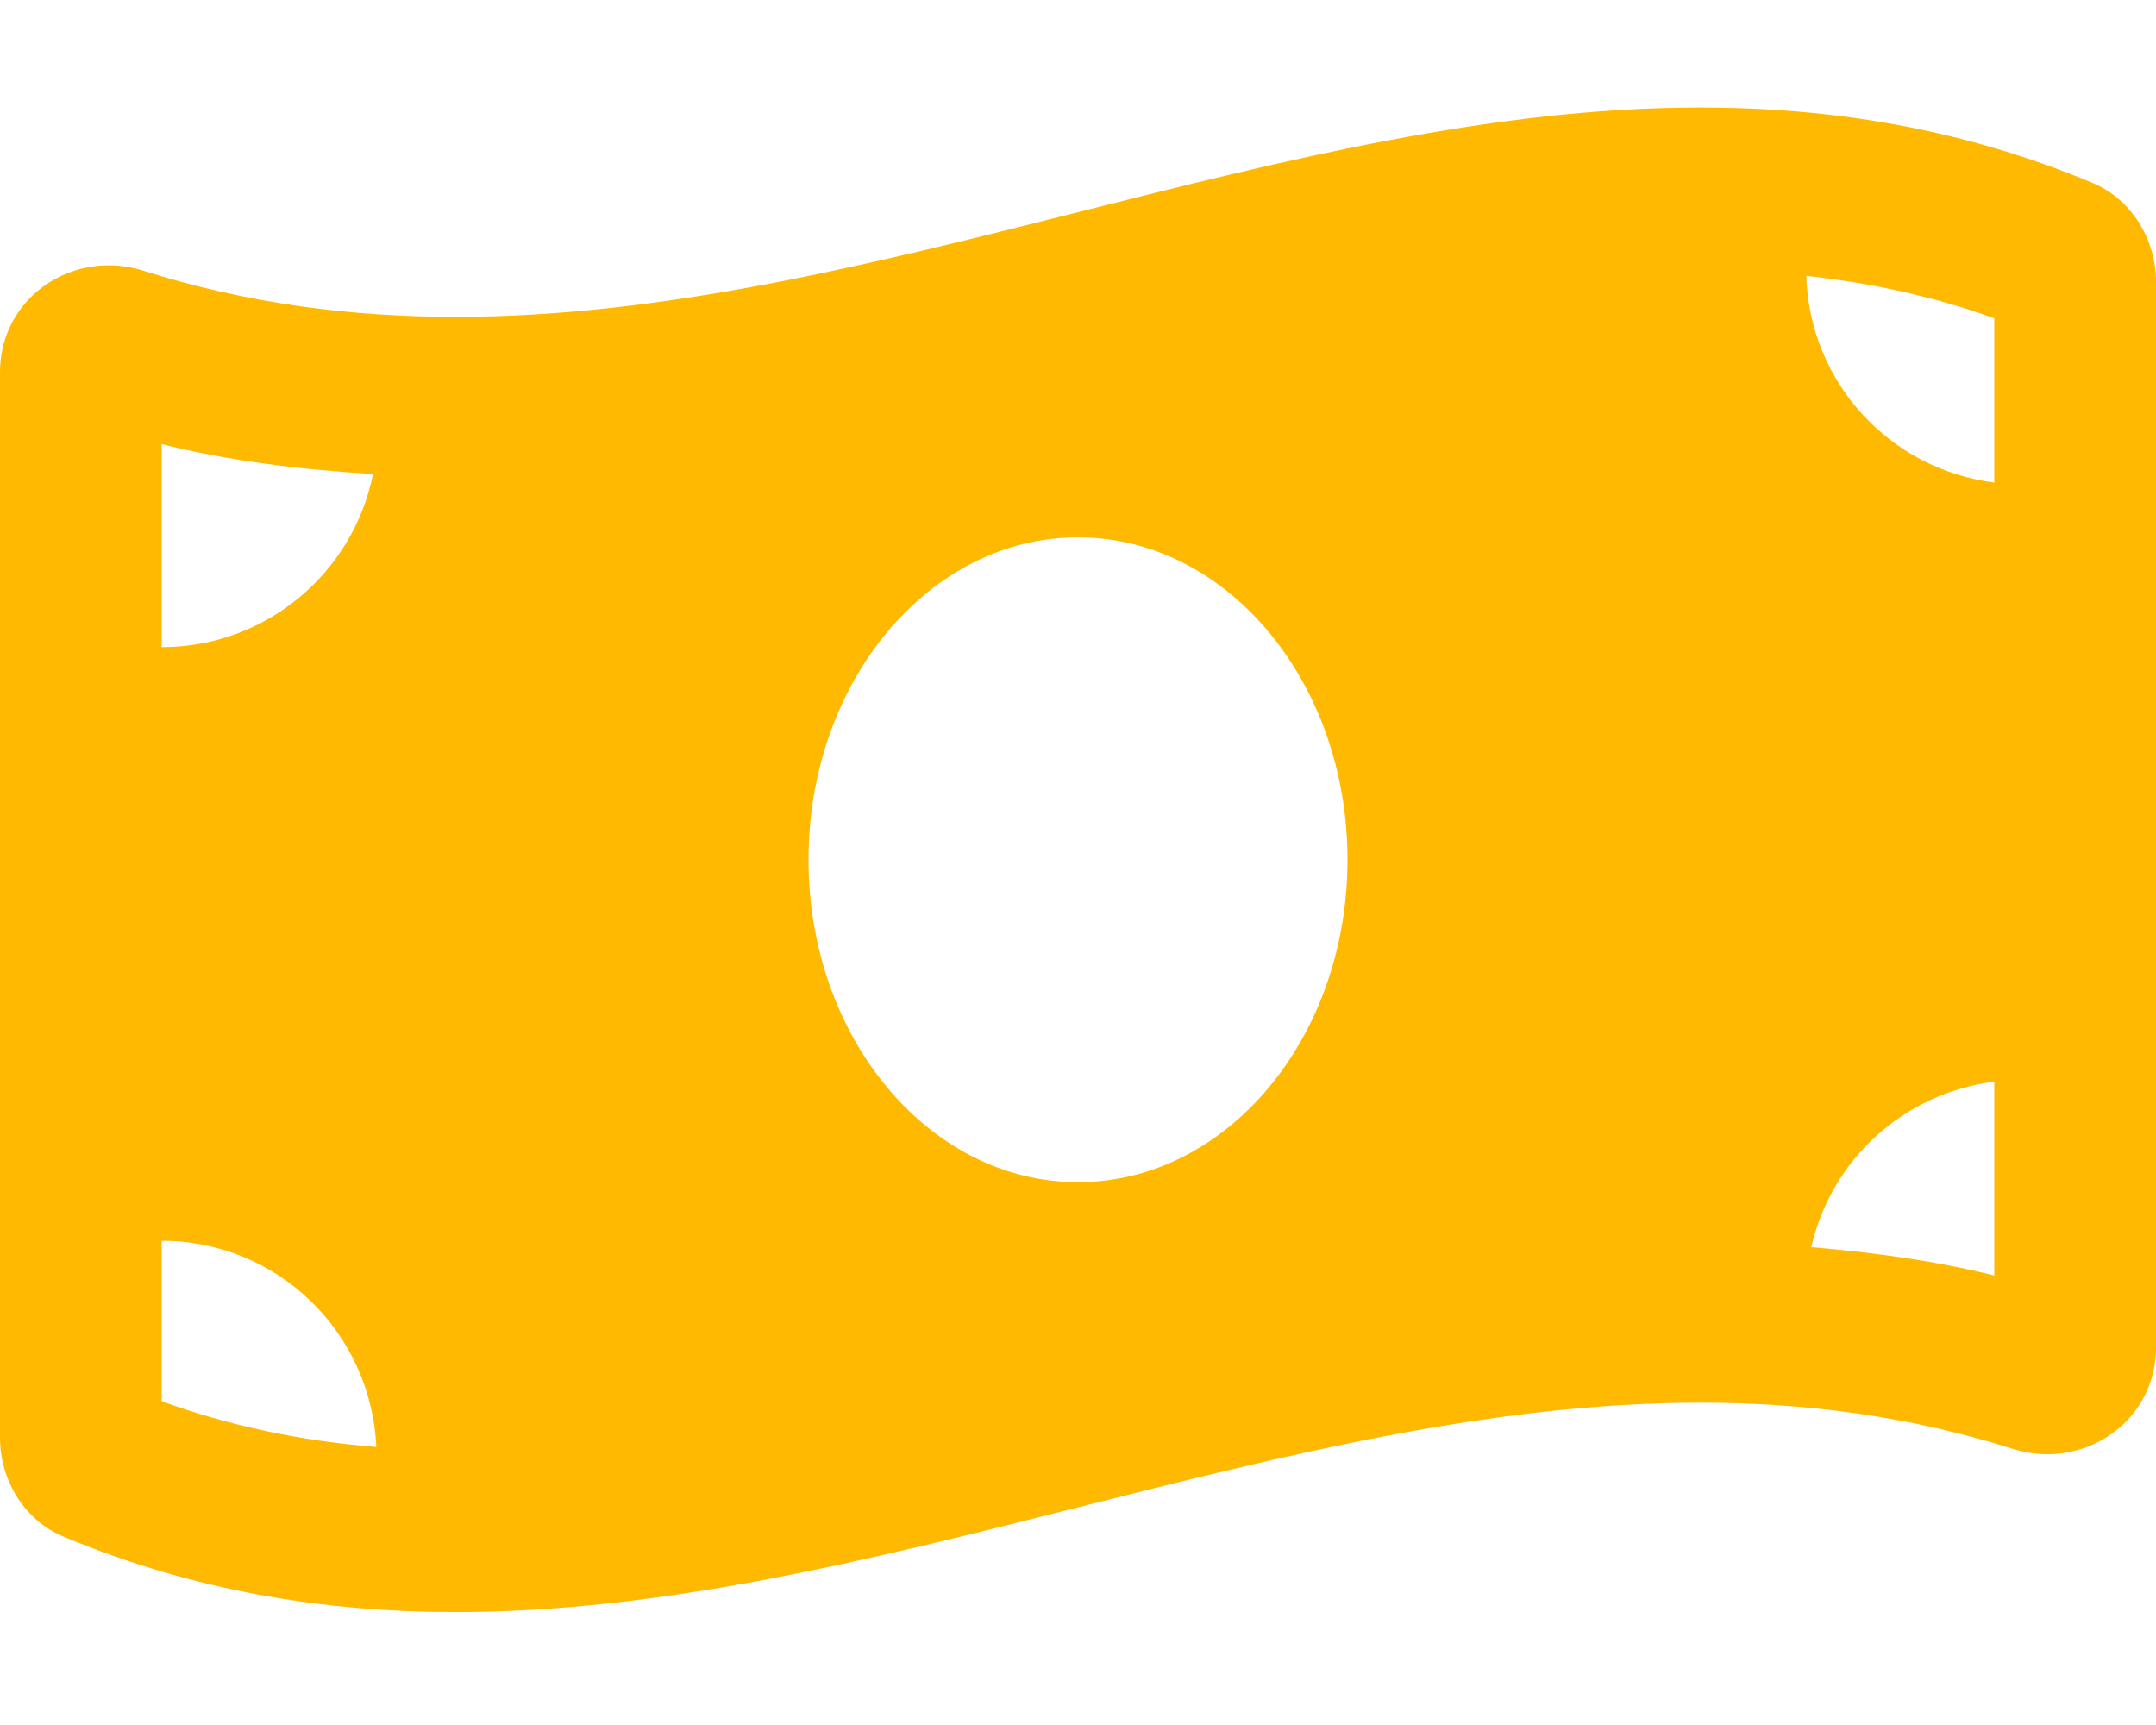 <svg width="40" height="32" viewBox="0 0 40 32" fill="none" xmlns="http://www.w3.org/2000/svg">
<g id="Frame" clip-path="url(#clip0_441_114)">
<path id="Vector" d="M38.822 3.393C36.398 2.379 33.972 1.994 31.547 1.994C23.849 1.993 16.151 5.878 8.453 5.878C6.522 5.878 4.593 5.633 2.663 5.023C2.446 4.954 2.228 4.922 2.016 4.922C0.94 4.922 0 5.752 0 6.904V26.67C0 27.457 0.452 28.202 1.177 28.505C3.602 29.519 6.028 29.905 8.453 29.905C16.151 29.905 23.849 26.02 31.547 26.02C33.478 26.02 35.407 26.265 37.338 26.875C37.555 26.944 37.773 26.976 37.985 26.976C39.061 26.976 40.001 26.146 40.001 24.994V5.229C40 4.442 39.548 3.696 38.822 3.393ZM3 8.238C4.258 8.552 5.57 8.709 6.92 8.794C6.553 10.625 4.938 12.005 3 12.005V8.238ZM3 25.994V23.017C5.148 23.017 6.886 24.716 6.982 26.842C5.574 26.73 4.258 26.449 3 25.994ZM20 21.93C17.238 21.93 15 19.252 15 15.949C15 12.646 17.239 9.968 20 9.968C22.761 9.968 25 12.646 25 15.949C25 19.253 22.761 21.93 20 21.93ZM37 23.661C35.905 23.388 34.768 23.234 33.605 23.135C33.972 21.511 35.324 20.277 37 20.065V23.661ZM37 8.951C35.069 8.707 33.571 7.101 33.512 5.116C34.733 5.251 35.892 5.504 37 5.905V8.951Z" fill="#FFB900"/>
</g>
<defs>
<clipPath id="clip0_441_114">
<rect width="40" height="31.899" fill="white"/>
</clipPath>
</defs>
</svg>
